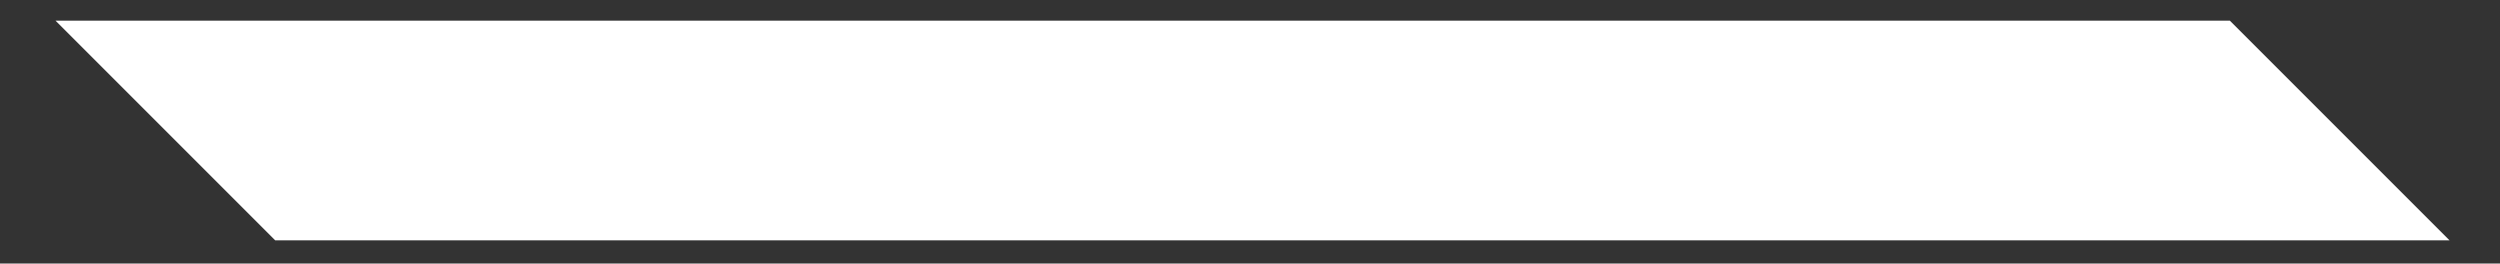 <?xml version="1.0" encoding="UTF-8" standalone="no"?>
<!-- Created with Inkscape (http://www.inkscape.org/) -->

<svg
   width="113.828mm"
   height="12mm"
   viewBox="0 0 113.828 12"
   version="1.1"
   id="svg1"
   sodipodi:docname="Bar_left_progres.svg"
   xml:space="preserve"
   inkscape:version="1.3.2 (091e20e, 2023-11-25, custom)"
   xmlns:inkscape="http://www.inkscape.org/namespaces/inkscape"
   xmlns:sodipodi="http://sodipodi.sourceforge.net/DTD/sodipodi-0.dtd"
   xmlns="http://www.w3.org/2000/svg"
   xmlns:svg="http://www.w3.org/2000/svg"><rect x="0" y="0" width="113.828" height="12" fill="#333333" stroke="none"/><sodipodi:namedview
     id="namedview1"
     pagecolor="#505050"
     bordercolor="#eeeeee"
     borderopacity="1"
     inkscape:showpageshadow="0"
     inkscape:pageopacity="0"
     inkscape:pagecheckerboard="0"
     inkscape:deskcolor="#505050"
     inkscape:document-units="mm"
     inkscape:zoom="4.0970528"
     inkscape:cx="368.92373"
     inkscape:cy="-9.1529209"
     inkscape:window-width="1080"
     inkscape:window-height="1849"
     inkscape:window-x="1912"
     inkscape:window-y="-8"
     inkscape:window-maximized="1"
     inkscape:current-layer="g4"
     showgrid="true"><inkscape:grid
       id="grid1"
       units="mm"
       originx="-2.471"
       originy="0.942"
       spacingx="1"
       spacingy="1"
       empcolor="#0099e5"
       empopacity="0.302"
       color="#0099e5"
       opacity="0.149"
       empspacing="5"
       dotted="false"
       gridanglex="30"
       gridanglez="30"
       visible="true" /></sodipodi:namedview><defs
     id="defs1" /><g
     inkscape:label="Layer 1"
     inkscape:groupmode="layer"
     id="layer1"
     transform="translate(-100.102,-76.052)"><g
       id="g4"
       style="display:inline"><path
         style="fill:#ffffff;fill-opacity:1;stroke:none;stroke-width:1;stroke-dasharray:none;stroke-opacity:1"
         d="m 112.631,86.994 h 99 l -10,-10 h -99 z"
         id="path1"
         sodipodi:nodetypes="ccccc" /></g></g></svg>
